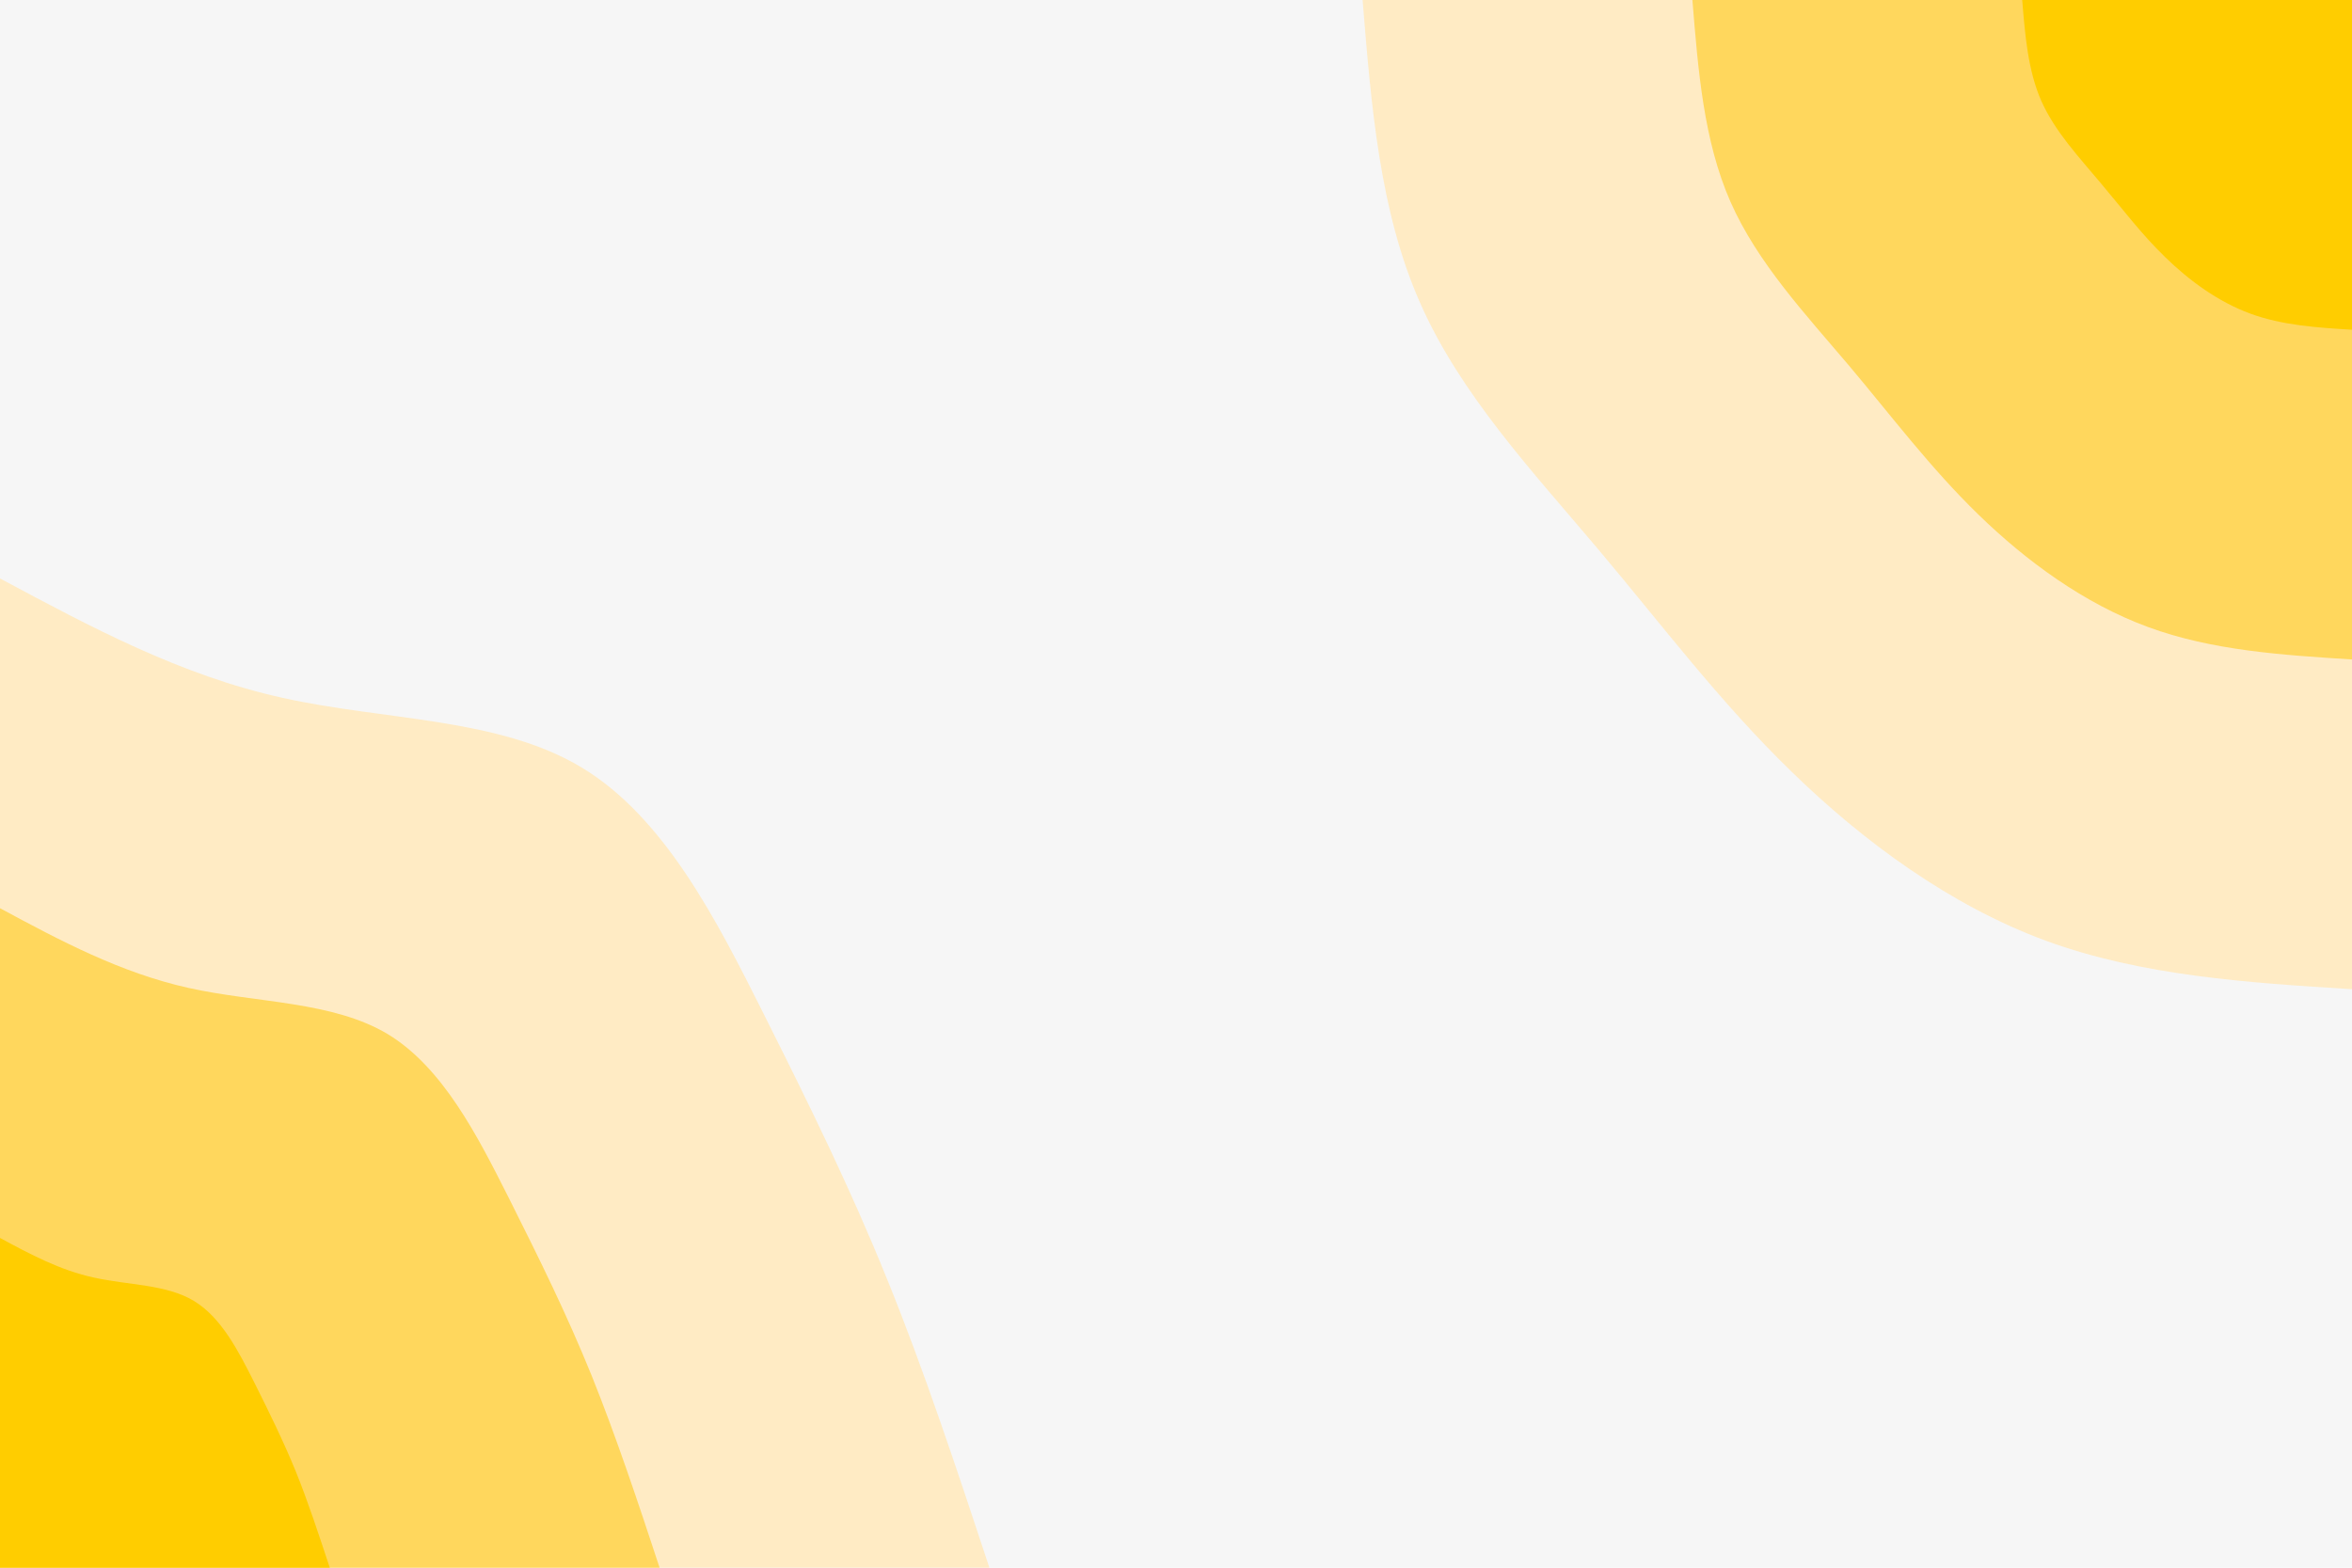 <svg id="visual" viewBox="0 0 900 600" width="900" height="600" xmlns="http://www.w3.org/2000/svg" xmlns:xlink="http://www.w3.org/1999/xlink" version="1.1"><rect x="0" y="0" width="900" height="600" fill="#f6f6f6"></rect><defs><linearGradient id="grad1_0" x1="33.3%" y1="0%" x2="100%" y2="100%"><stop offset="20%" stop-color="#ffcd00" stop-opacity="1"></stop><stop offset="80%" stop-color="#ffcd00" stop-opacity="1"></stop></linearGradient></defs><defs><linearGradient id="grad1_1" x1="33.3%" y1="0%" x2="100%" y2="100%"><stop offset="20%" stop-color="#ffcd00" stop-opacity="1"></stop><stop offset="80%" stop-color="#ffe192" stop-opacity="1"></stop></linearGradient></defs><defs><linearGradient id="grad1_2" x1="33.3%" y1="0%" x2="100%" y2="100%"><stop offset="20%" stop-color="#f6f6f6" stop-opacity="1"></stop><stop offset="80%" stop-color="#ffe192" stop-opacity="1"></stop></linearGradient></defs><defs><linearGradient id="grad2_0" x1="0%" y1="0%" x2="66.7%" y2="100%"><stop offset="20%" stop-color="#ffcd00" stop-opacity="1"></stop><stop offset="80%" stop-color="#ffcd00" stop-opacity="1"></stop></linearGradient></defs><defs><linearGradient id="grad2_1" x1="0%" y1="0%" x2="66.7%" y2="100%"><stop offset="20%" stop-color="#ffe192" stop-opacity="1"></stop><stop offset="80%" stop-color="#ffcd00" stop-opacity="1"></stop></linearGradient></defs><defs><linearGradient id="grad2_2" x1="0%" y1="0%" x2="66.7%" y2="100%"><stop offset="20%" stop-color="#ffe192" stop-opacity="1"></stop><stop offset="80%" stop-color="#f6f6f6" stop-opacity="1"></stop></linearGradient></defs><g transform="translate(900, 0)"><path d="M0 378.6C-40.1 376.1 -80.3 373.5 -117 360.1C-153.7 346.6 -187 322.1 -214.5 295.3C-242.1 268.5 -264 239.2 -288.8 209.8C-313.6 180.4 -341.2 150.9 -356.6 115.9C-372.1 80.9 -375.3 40.4 -378.6 0L0 0Z" fill="#ffebc4"></path><path d="M0 252.4C-26.8 250.7 -53.5 249 -78 240C-102.5 231 -124.6 214.8 -143 196.9C-161.4 179 -176 159.5 -192.5 139.9C-209.1 120.3 -227.5 100.6 -237.8 77.3C-248.1 53.9 -250.2 27 -252.4 0L0 0Z" fill="#ffd75d"></path><path d="M0 126.2C-13.4 125.4 -26.8 124.5 -39 120C-51.2 115.5 -62.3 107.4 -71.5 98.4C-80.7 89.5 -88 79.7 -96.3 69.9C-104.5 60.1 -113.7 50.3 -118.9 38.6C-124 27 -125.1 13.5 -126.2 0L0 0Z" fill="#ffcd00"></path></g><g transform="translate(0, 600)"><path d="M0 -378.6C34.6 -360.1 69.1 -341.5 108.2 -332.9C147.2 -324.2 190.8 -325.4 222.5 -306.3C254.3 -287.2 274.3 -247.7 292.1 -212.2C309.9 -176.7 325.5 -145 339.5 -110.3C353.6 -75.6 366.1 -37.8 378.6 0L0 0Z" fill="#ffebc4"></path><path d="M0 -252.4C23 -240 46.1 -227.7 72.1 -221.9C98.1 -216.1 127.2 -216.9 148.4 -204.2C169.5 -191.4 182.8 -165.1 194.7 -141.5C206.6 -117.8 217 -96.7 226.4 -73.5C235.7 -50.4 244.1 -25.2 252.4 0L0 0Z" fill="#ffd75d"></path><path d="M0 -126.2C11.5 -120 23 -113.8 36.1 -111C49.1 -108.1 63.6 -108.5 74.2 -102.1C84.8 -95.7 91.4 -82.6 97.4 -70.7C103.3 -58.9 108.5 -48.3 113.2 -36.8C117.9 -25.2 122 -12.6 126.2 0L0 0Z" fill="#ffcd00"></path></g></svg>